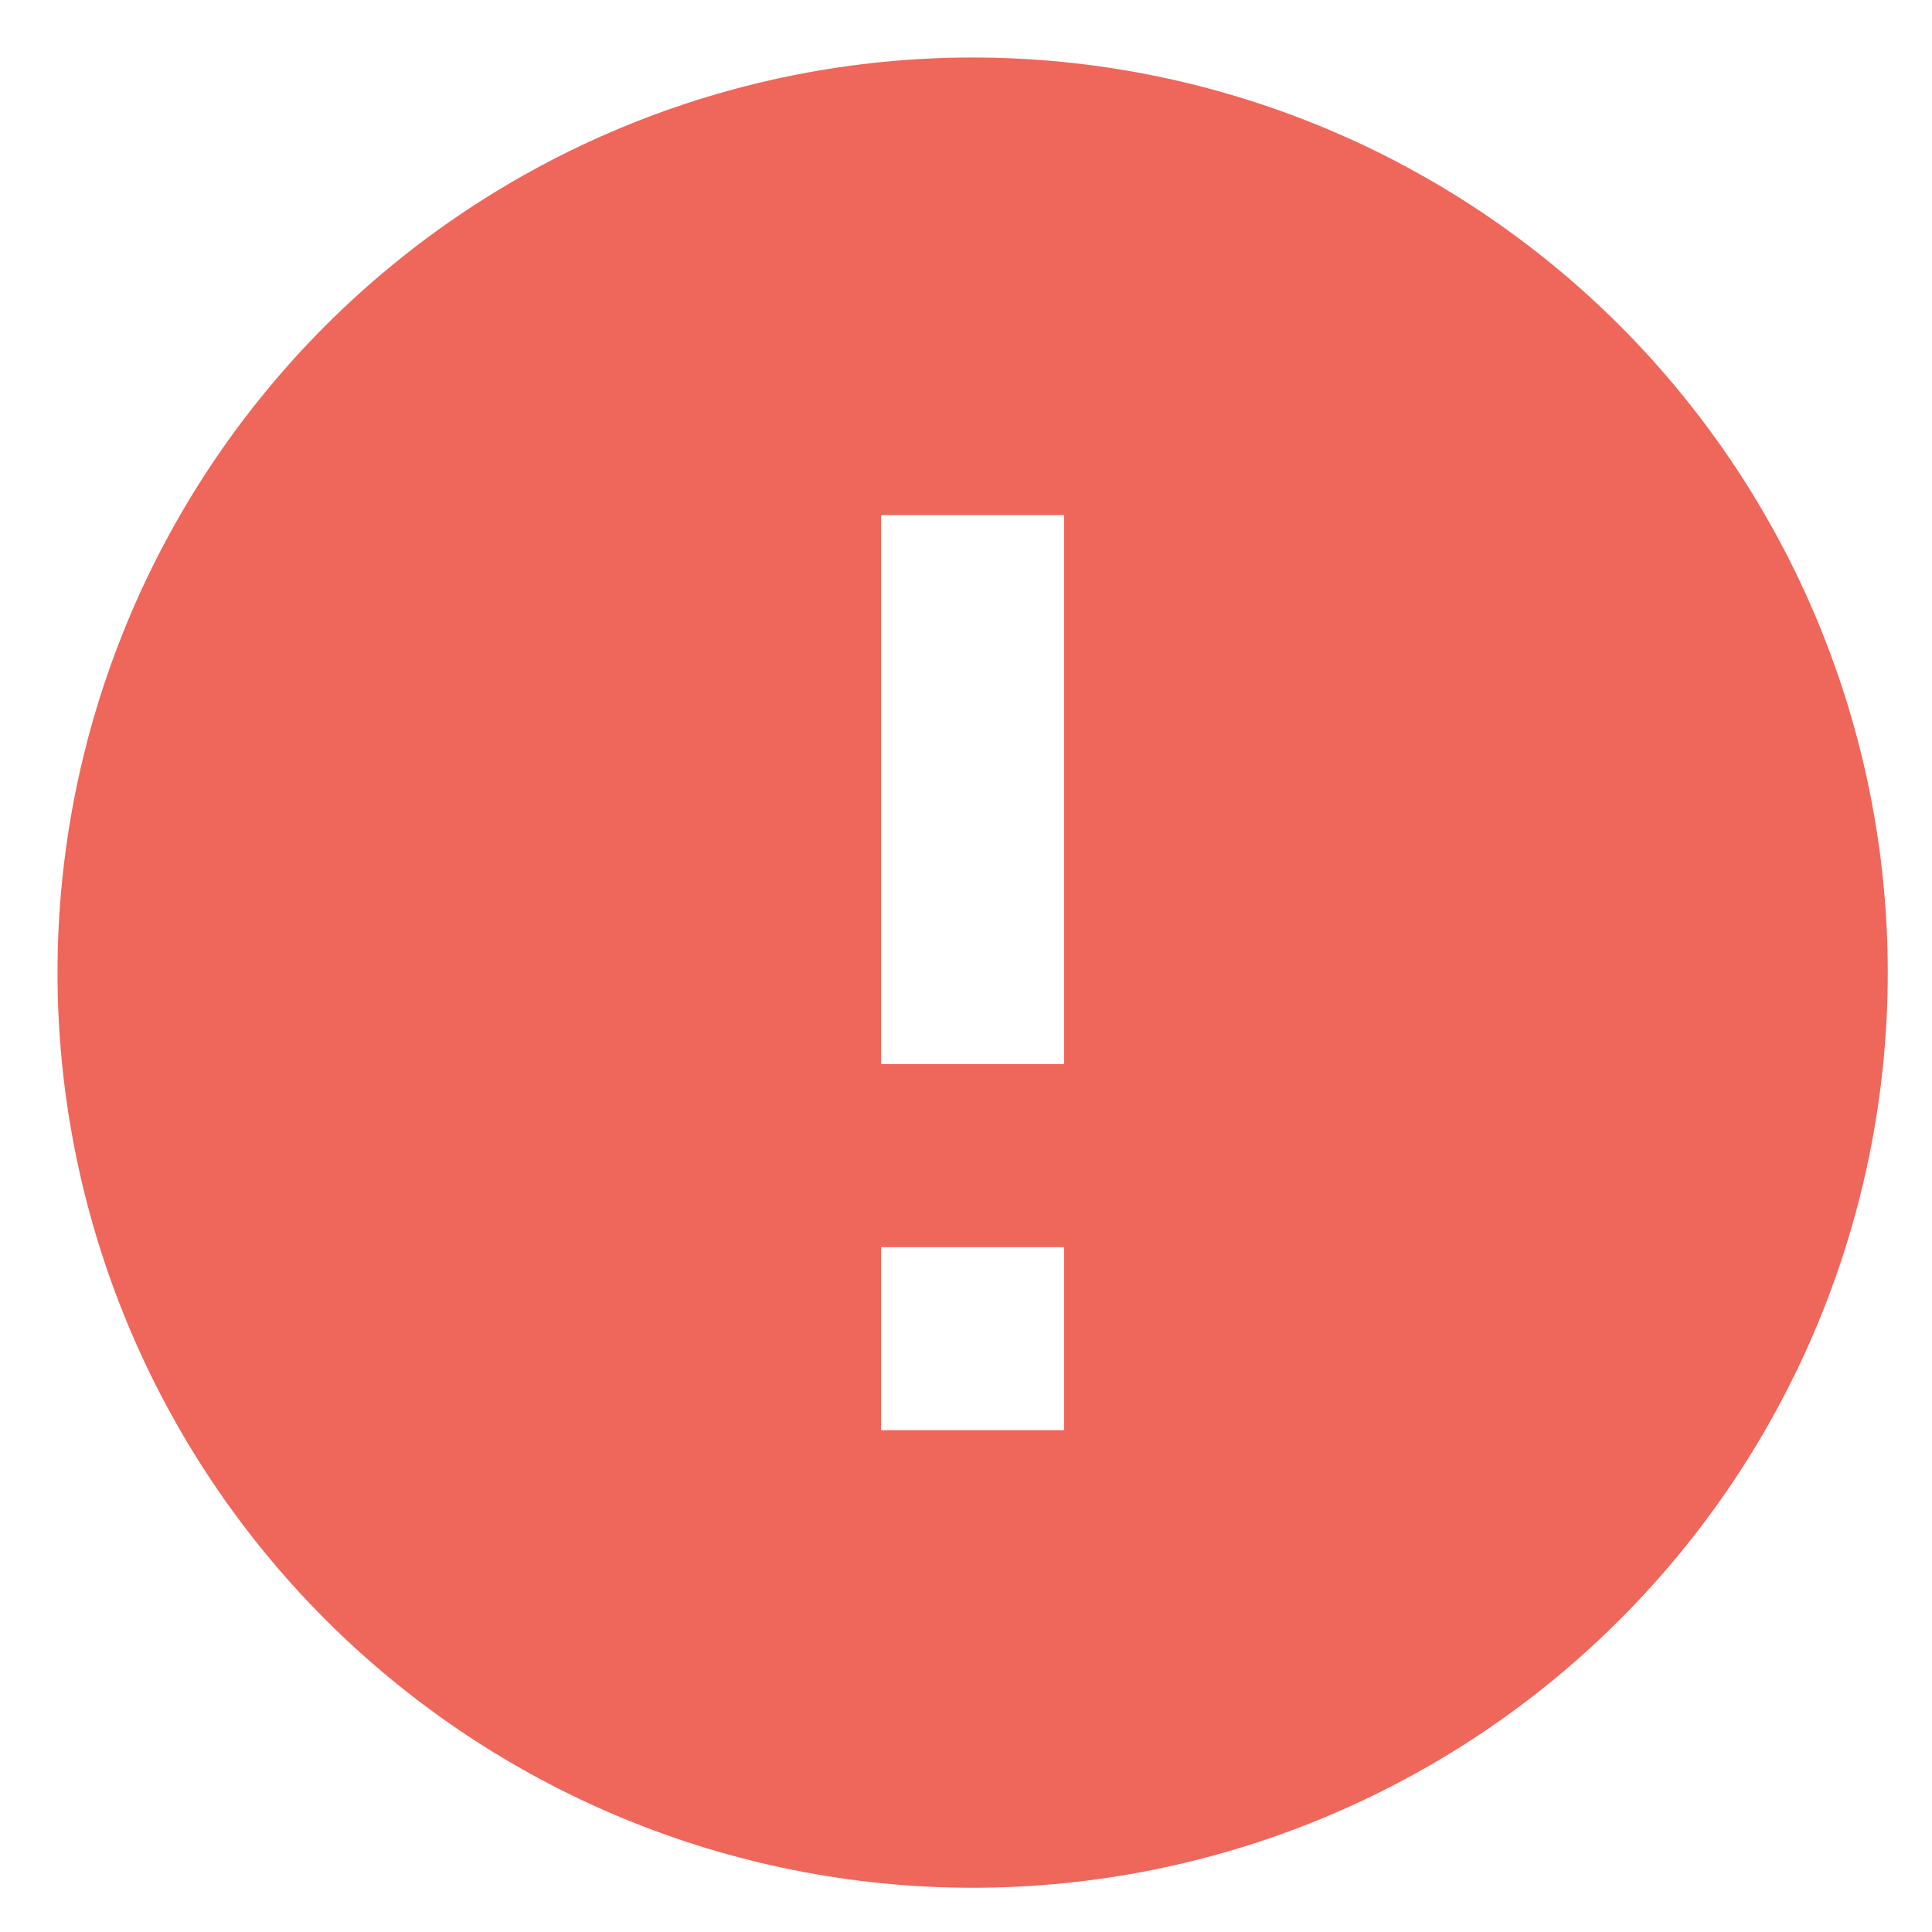 <svg width="30" height="30" viewBox="0 0 30 30" fill="none" xmlns="http://www.w3.org/2000/svg">
<path d="M16.524 16.524H13.682V7.998H16.524V16.524ZM16.524 22.208H13.682V19.366H16.524V22.208ZM15.103 0.893C13.237 0.893 11.389 1.261 9.665 1.975C7.941 2.689 6.375 3.736 5.055 5.055C2.391 7.72 0.893 11.334 0.893 15.103C0.893 18.872 2.391 22.486 5.055 25.151C6.375 26.47 7.941 27.517 9.665 28.231C11.389 28.945 13.237 29.313 15.103 29.313C18.872 29.313 22.486 27.816 25.151 25.151C27.816 22.486 29.313 18.872 29.313 15.103C29.313 13.237 28.945 11.389 28.231 9.665C27.517 7.941 26.47 6.375 25.151 5.055C23.831 3.736 22.265 2.689 20.541 1.975C18.817 1.261 16.969 0.893 15.103 0.893V0.893Z" fill="#EF665B"/>
</svg>
